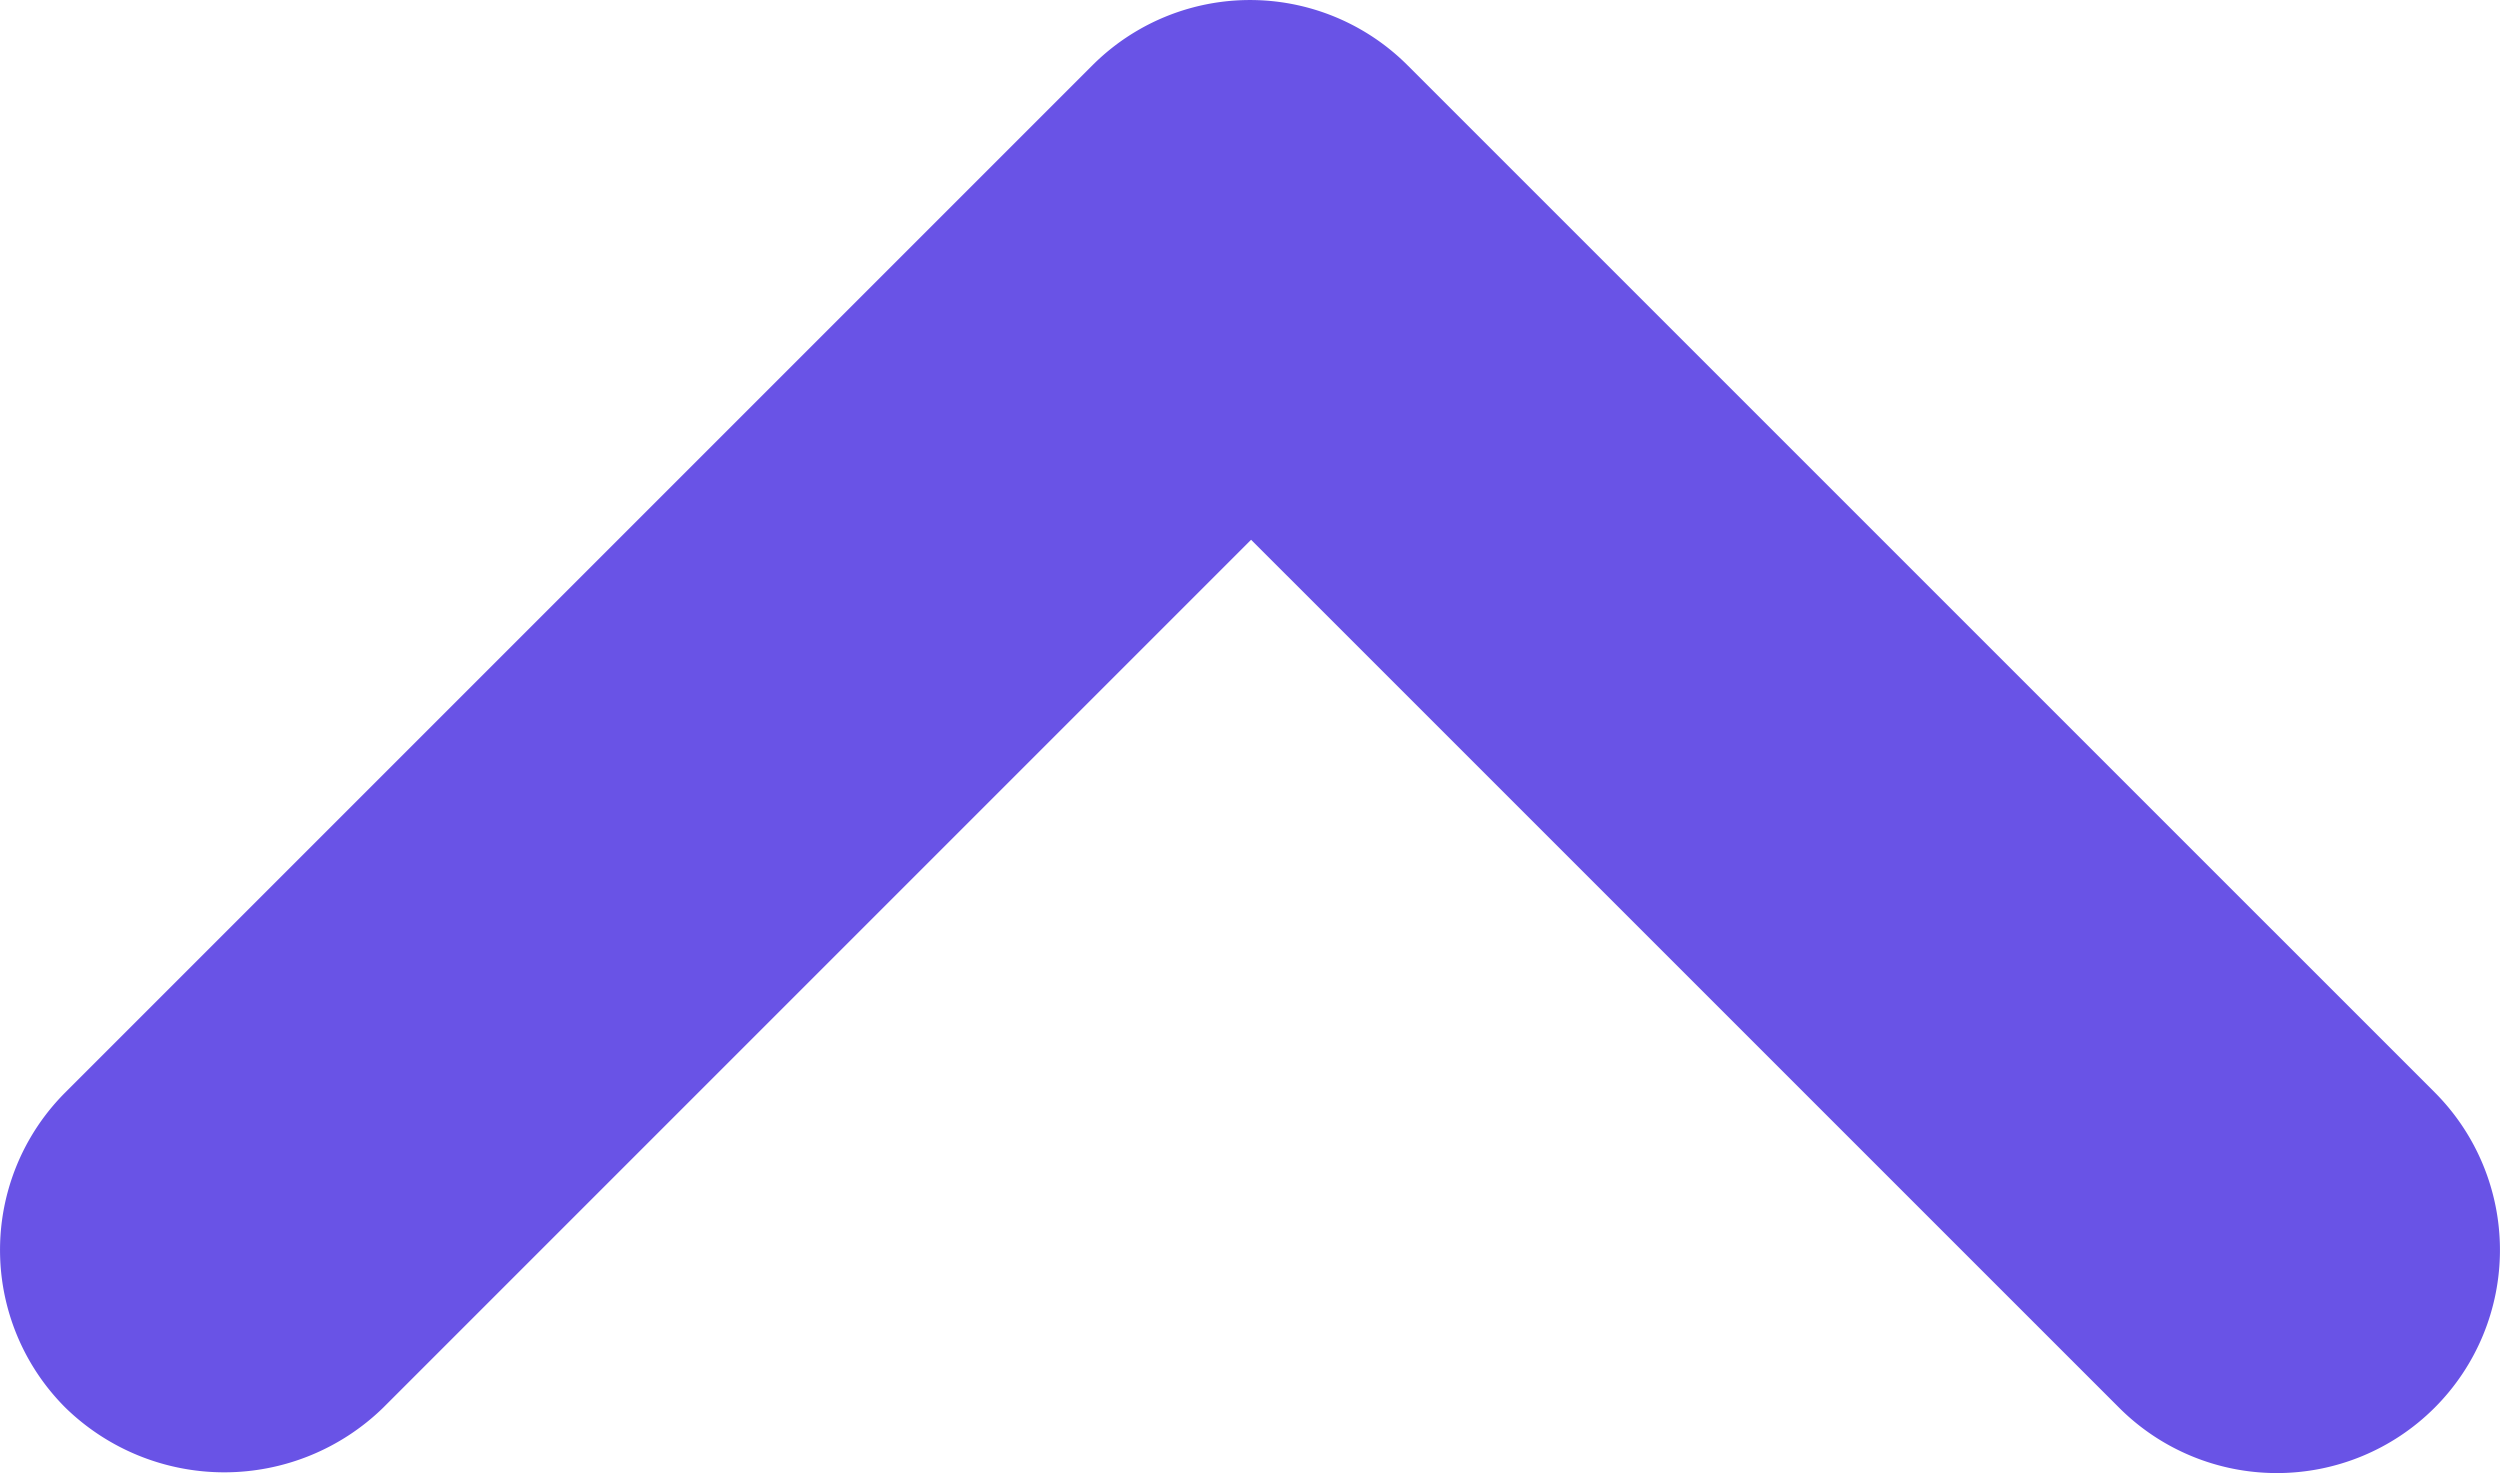 <svg xmlns="http://www.w3.org/2000/svg" viewBox="0 0 32 18.856"><defs><style>.cls-1{fill:#6953e6;}</style></defs><g id="Layer_2" data-name="Layer 2"><g id="Grid"><path class="cls-1" d="M4.904,18.019l11.11-11.11,11.111,11.11a2.855,2.855,0,0,0,4.038-4.038L18.019.838a2.852,2.852,0,0,0-4.038,0L.838,13.981a2.852,2.852,0,0,0,0,4.038A2.913,2.913,0,0,0,4.904,18.019Z"/></g></g></svg>
